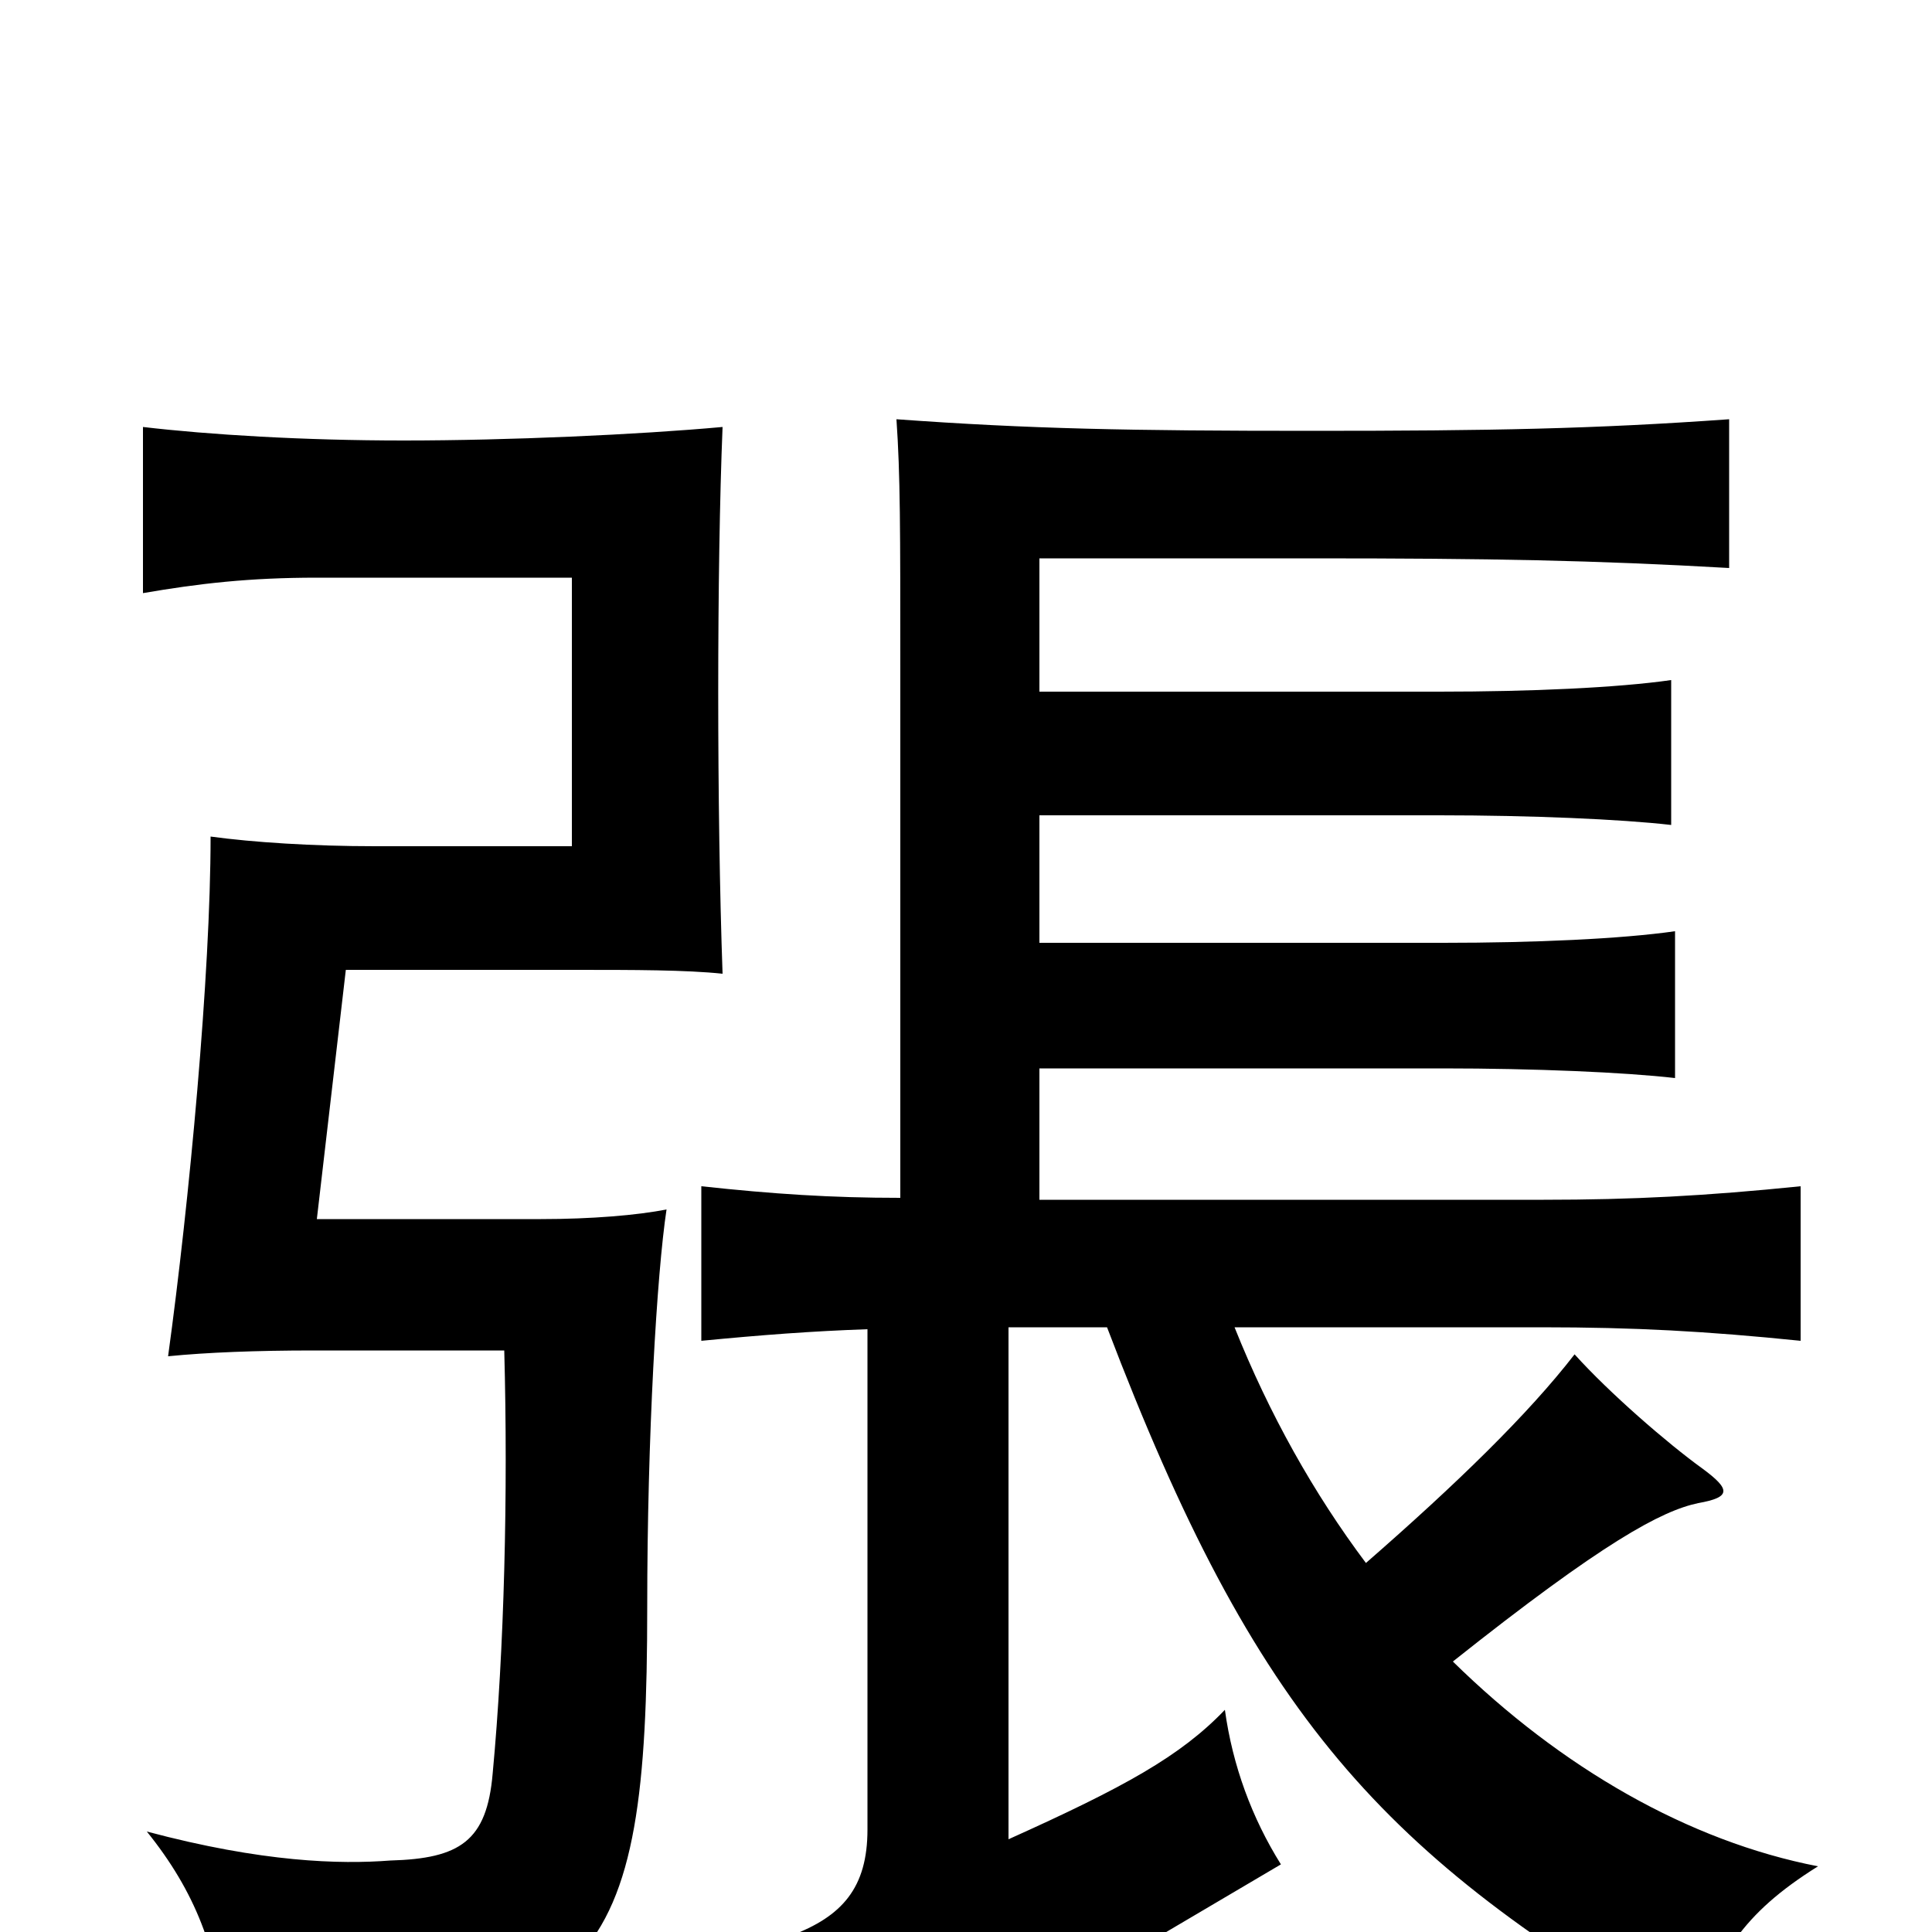 <svg xmlns="http://www.w3.org/2000/svg" viewBox="0 -1000 1000 1000">
	<path fill="#000000" d="M374 -496C371 -580 371 -706 374 -779C330 -775 263 -772 209 -772C157 -772 108 -775 74 -779V-693C103 -698 129 -701 164 -701H296V-562H194C162 -562 131 -564 109 -567C109 -496 98 -378 87 -298C107 -300 133 -301 162 -301H261C263 -227 261 -146 255 -82C252 -47 238 -38 202 -37C176 -35 136 -36 76 -52C101 -21 113 10 116 50C311 56 335 19 335 -168C335 -257 340 -341 345 -374C330 -371 306 -369 280 -369H164L179 -498H298C328 -498 355 -498 374 -496ZM707 -191C680 -227 657 -268 639 -313H798C846 -313 883 -311 932 -306V-386C883 -381 845 -379 799 -379H538V-447H747C794 -447 841 -445 867 -442V-518C839 -514 794 -512 747 -512H538V-578H745C792 -578 839 -576 865 -573V-648C837 -644 792 -642 745 -642H538V-711H679C772 -711 825 -710 895 -706V-783C825 -778 772 -777 679 -777C585 -777 533 -778 464 -783C466 -754 466 -727 466 -653V-380C430 -380 400 -382 363 -386V-306C394 -309 420 -311 449 -312V-53C449 -23 436 -8 409 2C427 21 455 56 474 87C482 75 491 67 507 57L663 -35C648 -59 638 -86 634 -115C611 -91 582 -75 522 -48V-313H573C650 -111 715 -40 874 52C890 12 901 -9 941 -34C874 -47 808 -85 752 -140C830 -202 860 -218 879 -222C896 -225 896 -229 881 -240C863 -253 833 -279 815 -299C791 -268 754 -232 707 -191Z"/>
</svg>